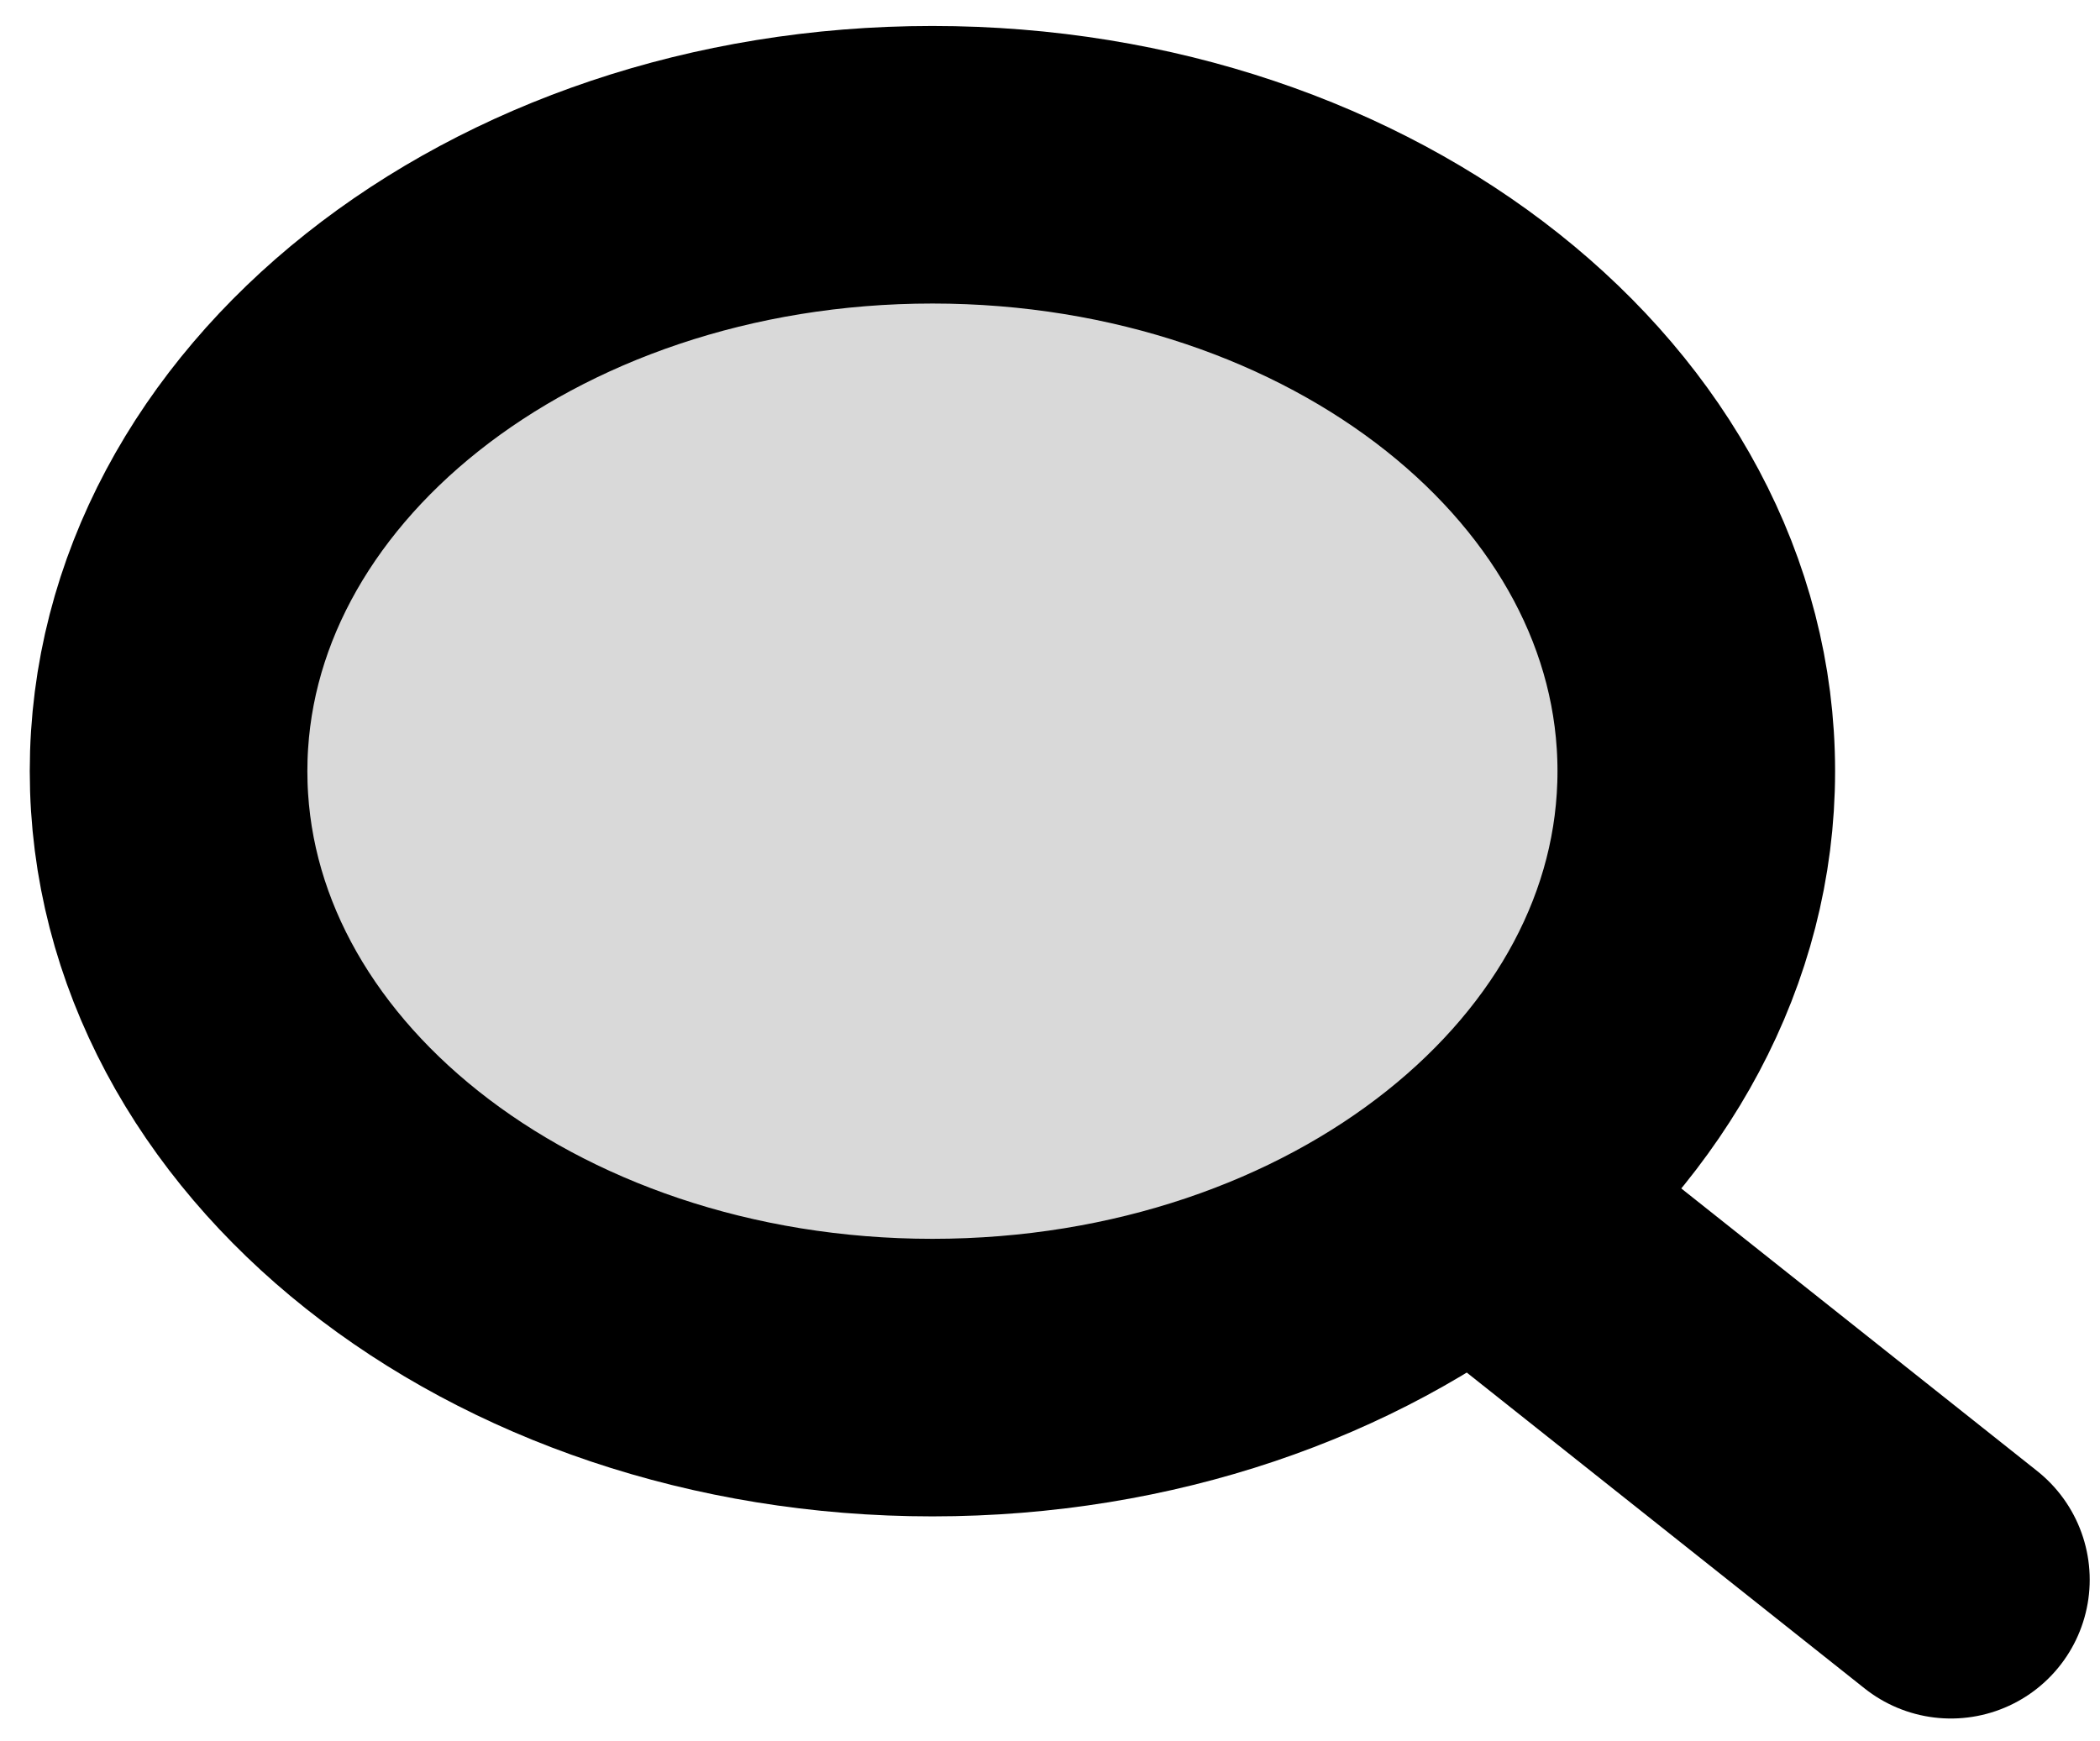 <svg width="41" height="34" viewBox="0 0 41 34" fill="none" xmlns="http://www.w3.org/2000/svg">
<g id="&#240;&#159;&#166;&#134; icon &#34;search&#34;">
<path id="Vector" d="M29.39 23.94L38.089 30.848" stroke="black" stroke-width="5.42" stroke-linecap="round" stroke-linejoin="round"/>
<path id="Vector_2" d="M3.291 15.059C3.291 21.599 9.968 26.901 18.204 26.901C22.33 26.901 26.064 25.571 28.764 23.421C31.455 21.279 33.118 18.323 33.118 15.059C33.118 8.519 26.441 3.217 18.204 3.217C9.968 3.217 3.291 8.519 3.291 15.059Z" fill="#D9D9D9" stroke="black" stroke-width="5.42" stroke-linecap="round" stroke-linejoin="round"/>
</g>
</svg>
